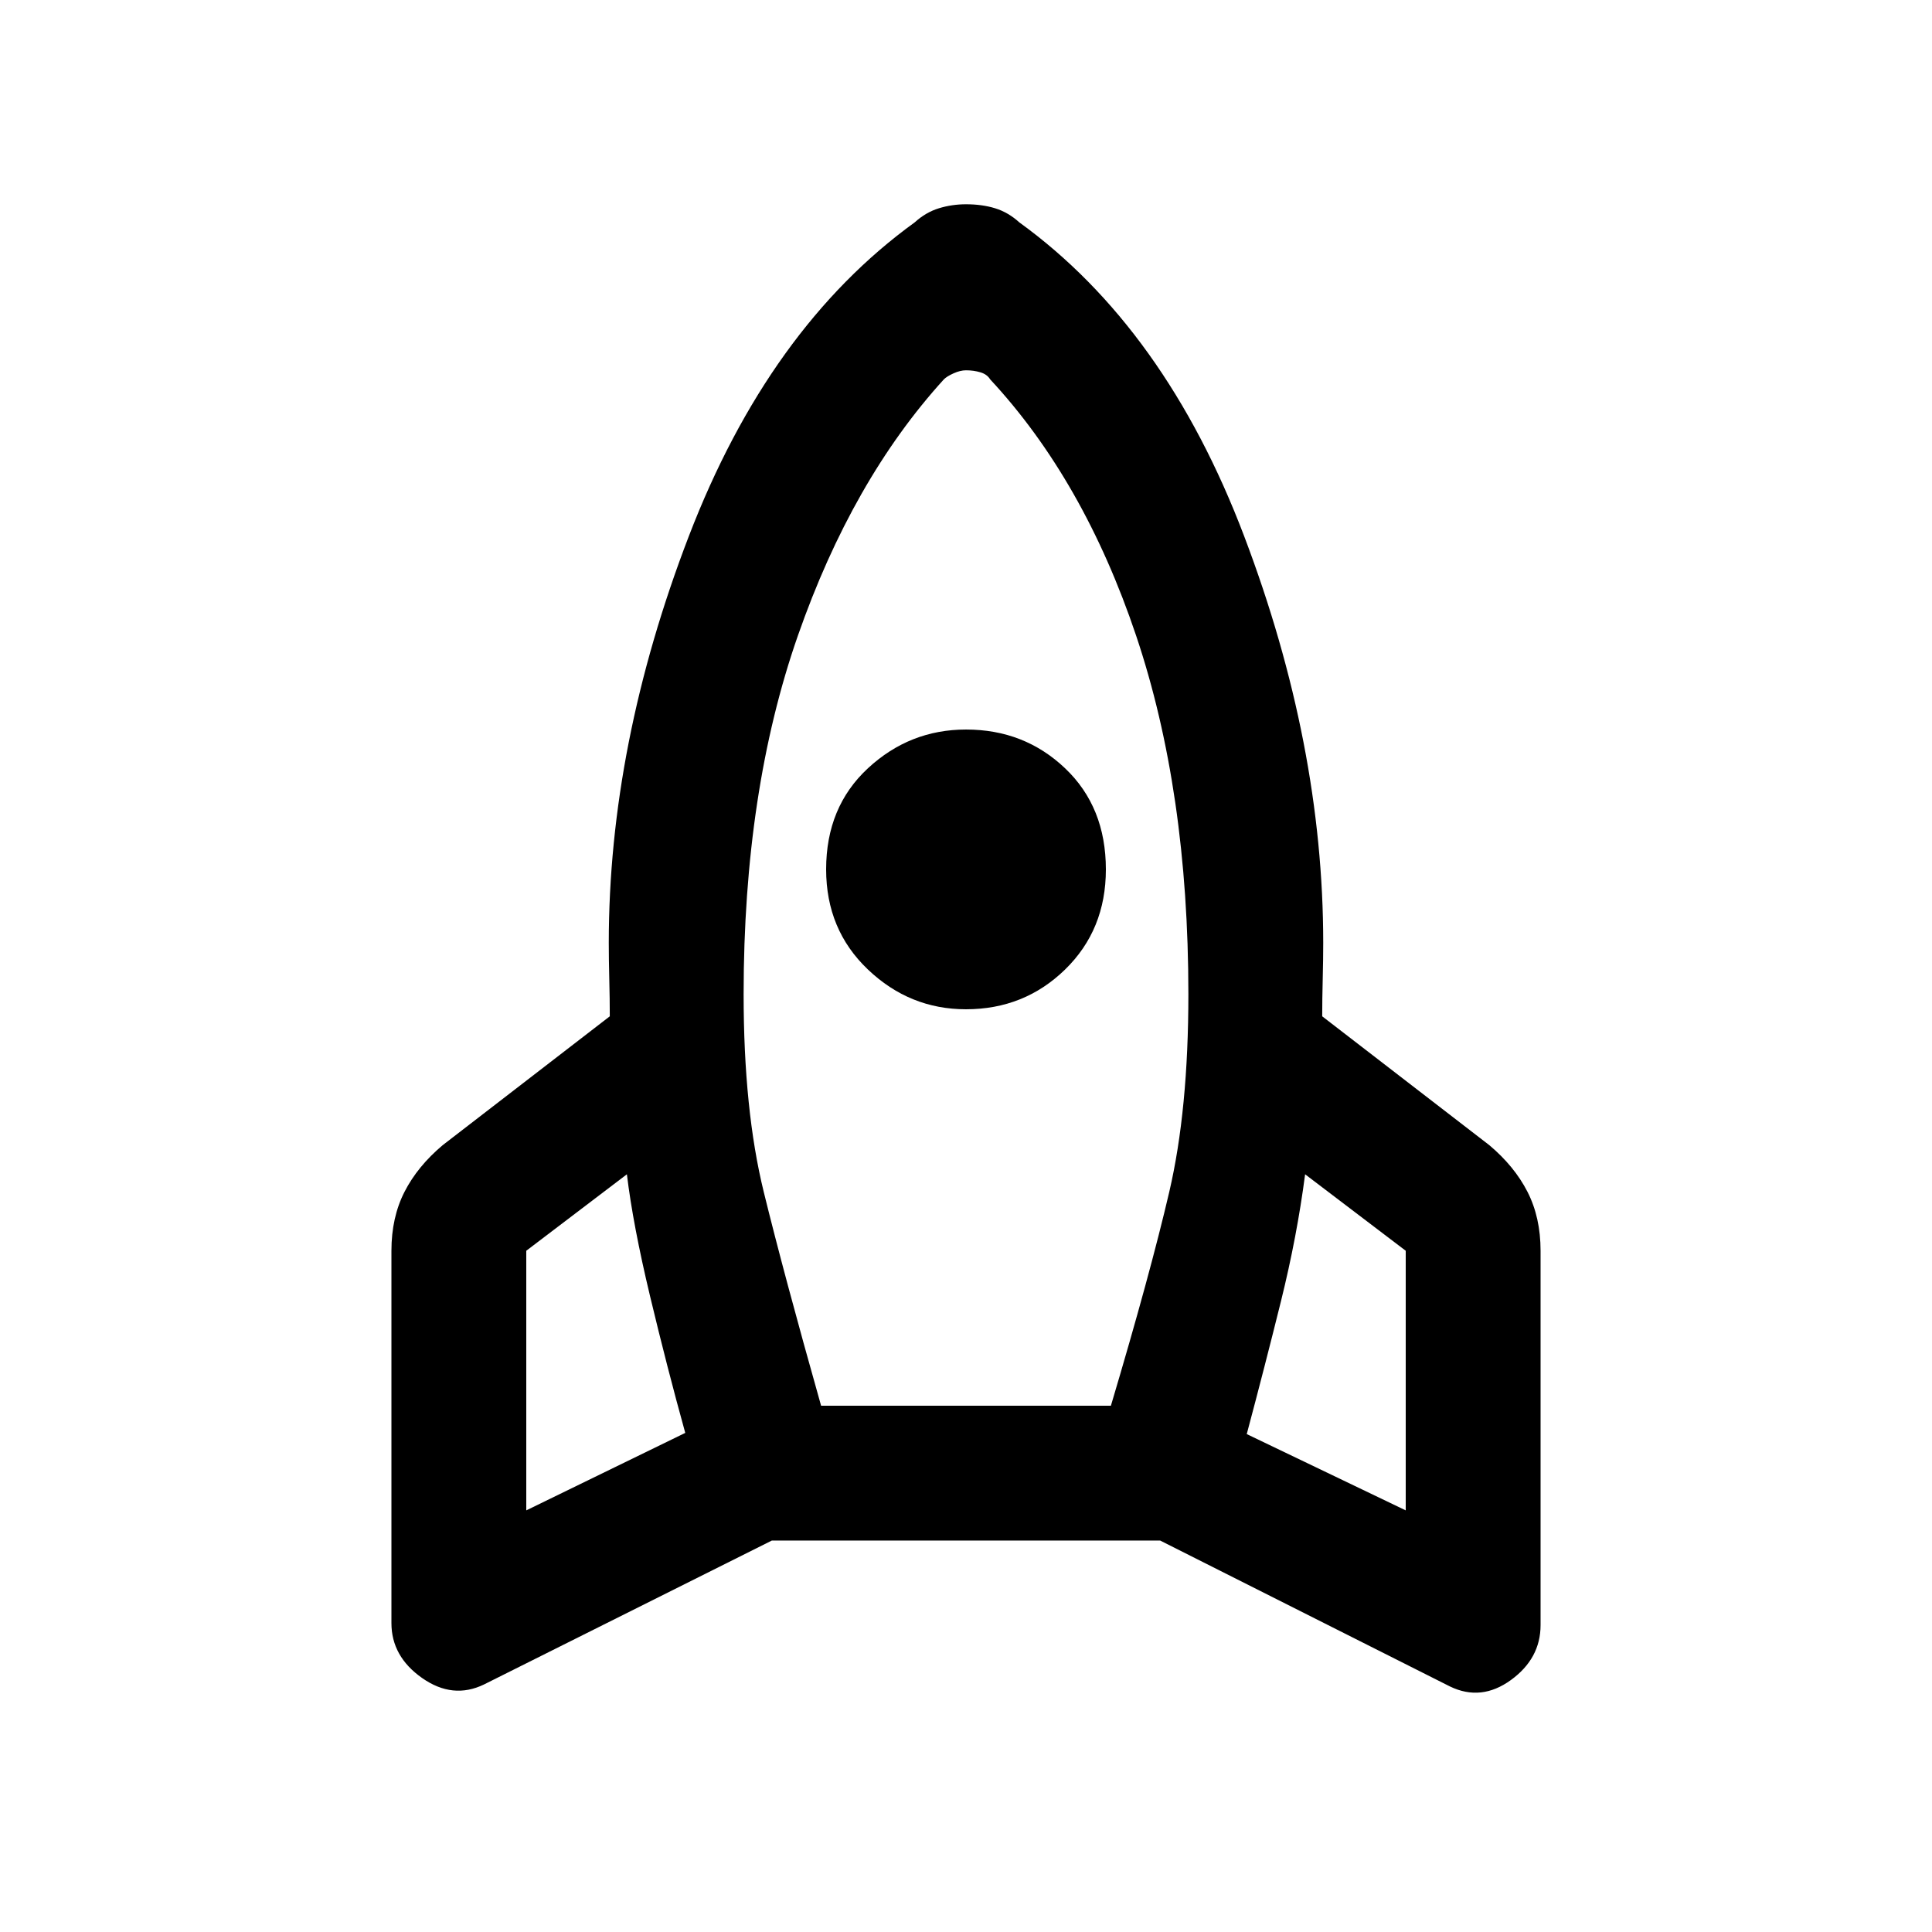 <svg xmlns="http://www.w3.org/2000/svg" height="20" viewBox="0 -960 960 960" width="20"><path d="M340.5-248q-9-32.47-17.5-67.98-8.5-35.52-11.5-60.52l-50 38v129l79-38.5ZM469-771.5q-45.5 50-72.5 127.25T369.5-466q0 57.5 10 98.25T408-261.5h144q19.5-65.5 29-106.25t9.5-98.25q0-101-26-178.25T492-771.5q-1.5-2.5-4.84-3.5t-7.16-1q-2.82 0-6.16 1.5-3.34 1.5-4.84 3Zm10.98 313q-27.98 0-48.73-19.77-20.75-19.77-20.75-49.75 0-30.98 20.77-50.23 20.77-19.25 48.75-19.25 28.98 0 49.23 19.27 20.25 19.27 20.25 50.25 0 29.98-20.27 49.73-20.27 19.75-49.25 19.75ZM619.5-247.41l79 37.91v-129l-50-38q-4 30.79-12 63.08-8 32.28-17 66.01Zm-113-602.09q72.5 52.5 111.75 156t39.25 202q0 8-.25 18T657-455l83 64q12.5 10.5 19 23.21 6.5 12.72 6.5 29.29v186q0 16.6-14.75 27.3T720.5-122l-144-72.5h-193l-143 71.5q-15.5 7.5-30.75-3.2t-15.25-27.3v-185q0-16.57 6.5-29.29 6.5-12.71 19-23.21l83-64q0-8.5-.25-18.5t-.25-18q0-98.5 39.75-202t112.25-156q5.5-5 12-7t13.5-2q8 0 14.5 2t12 7Z"/></svg>